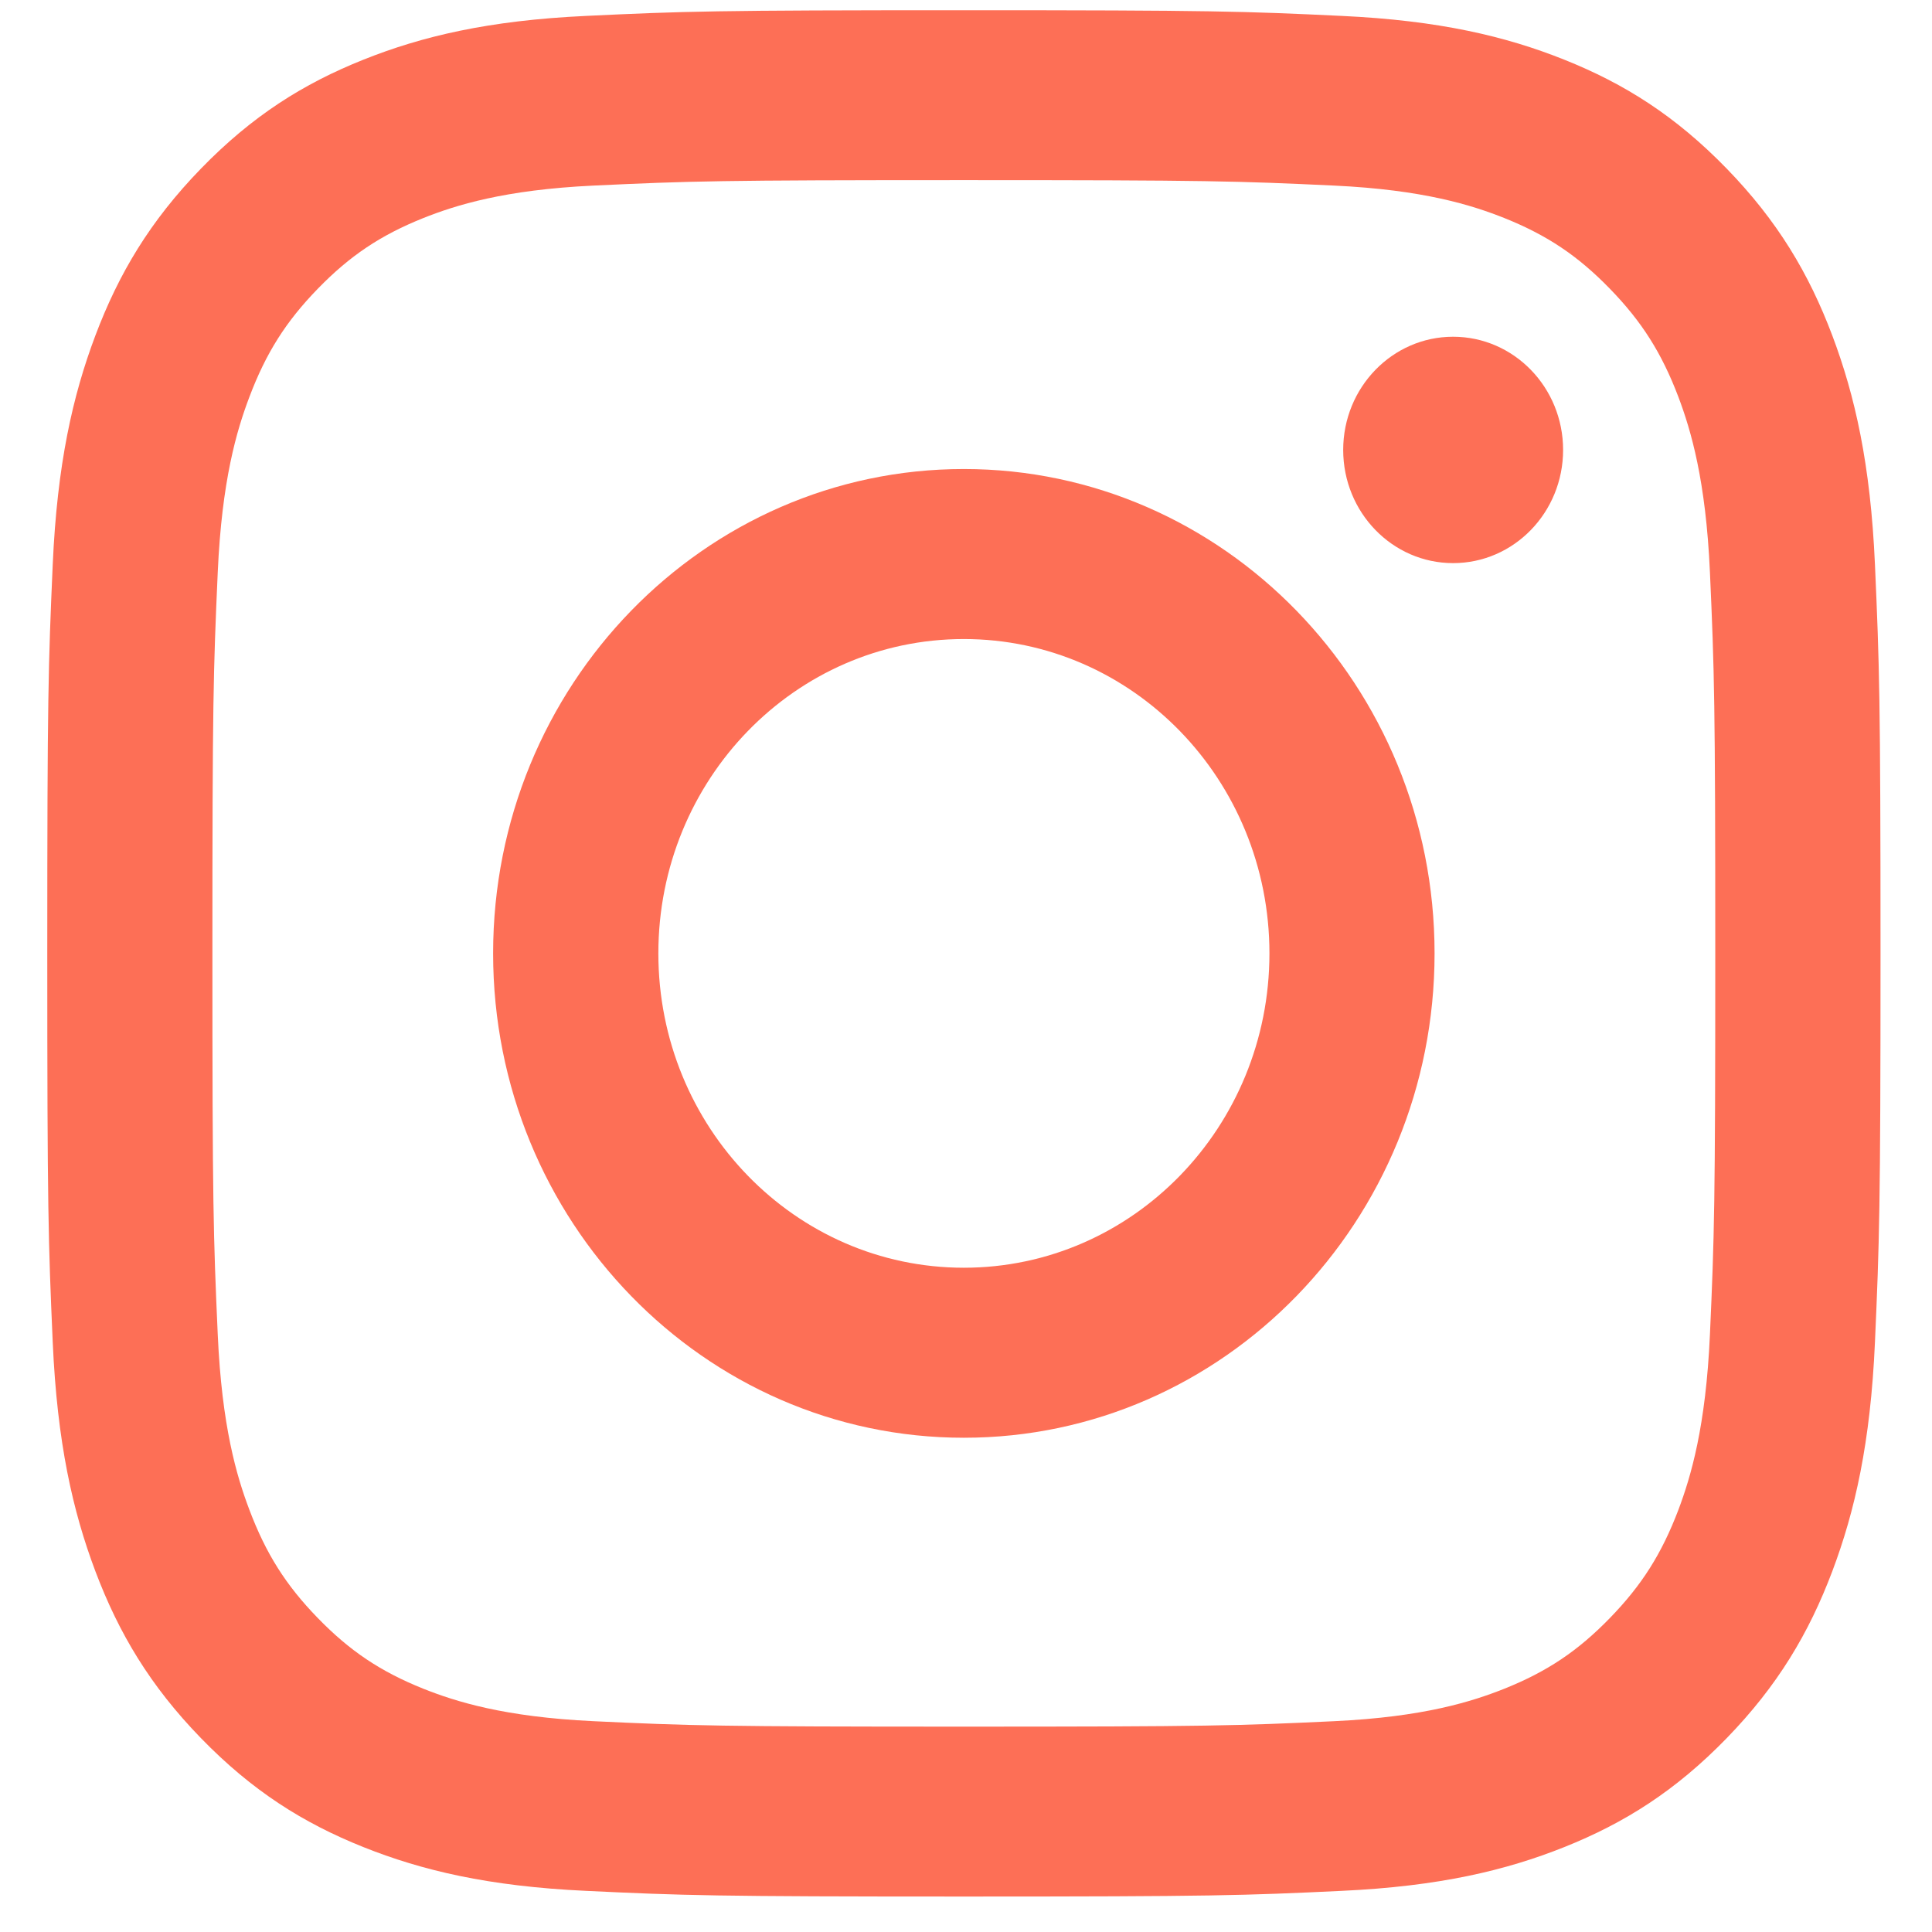 <?xml version="1.0" encoding="UTF-8" standalone="no"?>
<svg width="17px" height="17px" viewBox="0 0 17 17" version="1.1" xmlns="http://www.w3.org/2000/svg" xmlns:xlink="http://www.w3.org/1999/xlink">
    <!-- Generator: Sketch 49.2 (51160) - http://www.bohemiancoding.com/sketch -->
    <title>Group 4</title>
    <desc>Created with Sketch.</desc>
    <defs></defs>
    <g id="Services" stroke="none" stroke-width="1" fill="none" fill-rule="evenodd">
        <g id="Group-4" transform="translate(-4, -4)" fill="#FD6F56">
            <g id="instagram" transform="translate(4.413, 4.087)">
                <path d="M8.068,1.498 C10.222,1.498 10.477,1.506 11.327,1.546 C12.114,1.583 12.541,1.719 12.825,1.832 C13.201,1.983 13.47,2.163 13.752,2.453 C14.034,2.743 14.209,3.02 14.356,3.407 C14.466,3.7 14.597,4.139 14.633,4.948 C14.672,5.823 14.68,6.086 14.68,8.302 C14.68,10.518 14.672,10.781 14.633,11.656 C14.597,12.465 14.466,12.904 14.356,13.197 C14.209,13.584 14.034,13.861 13.752,14.151 C13.47,14.441 13.201,14.621 12.825,14.772 C12.541,14.885 12.114,15.021 11.327,15.058 C10.477,15.098 10.222,15.106 8.068,15.106 C5.914,15.106 5.659,15.098 4.809,15.058 C4.023,15.021 3.595,14.885 3.311,14.772 C2.935,14.621 2.666,14.441 2.384,14.151 C2.102,13.861 1.927,13.584 1.781,13.197 C1.67,12.904 1.539,12.465 1.503,11.656 C1.464,10.781 1.456,10.518 1.456,8.302 C1.456,6.086 1.464,5.823 1.503,4.948 C1.539,4.139 1.67,3.7 1.781,3.407 C1.927,3.02 2.102,2.743 2.384,2.453 C2.666,2.163 2.935,1.983 3.311,1.832 C3.595,1.719 4.023,1.583 4.809,1.546 C5.659,1.506 5.914,1.498 8.068,1.498 M8.068,0.003 C5.878,0.003 5.603,0.012 4.743,0.053 C3.884,0.093 3.298,0.233 2.785,0.438 C2.254,0.65 1.805,0.934 1.356,1.396 C0.908,1.857 0.632,2.32 0.426,2.866 C0.227,3.394 0.09,3.997 0.051,4.88 C0.012,5.765 0.003,6.048 0.003,8.302 C0.003,10.556 0.012,10.839 0.051,11.724 C0.09,12.607 0.227,13.21 0.426,13.738 C0.632,14.284 0.908,14.747 1.356,15.208 C1.805,15.67 2.254,15.954 2.785,16.166 C3.298,16.371 3.884,16.511 4.743,16.551 C5.603,16.592 5.878,16.601 8.068,16.601 C10.258,16.601 10.533,16.592 11.393,16.551 C12.252,16.511 12.838,16.371 13.351,16.166 C13.882,15.954 14.331,15.67 14.78,15.208 C15.228,14.747 15.504,14.284 15.71,13.738 C15.909,13.21 16.046,12.607 16.085,11.724 C16.124,10.839 16.134,10.556 16.134,8.302 C16.134,6.048 16.124,5.765 16.085,4.88 C16.046,3.997 15.909,3.394 15.71,2.866 C15.504,2.32 15.228,1.857 14.78,1.396 C14.331,0.934 13.882,0.65 13.351,0.438 C12.838,0.233 12.252,0.093 11.393,0.053 C10.533,0.012 10.258,0.003 8.068,0.003" id="Fill-1"></path>
                <path d="M8.068,4.04 C5.781,4.04 3.926,5.948 3.926,8.302 C3.926,10.656 5.781,12.564 8.068,12.564 C10.355,12.564 12.21,10.656 12.21,8.302 C12.21,5.948 10.355,4.04 8.068,4.04 Z M8.068,11.068 C6.583,11.068 5.38,9.83 5.38,8.302 C5.38,6.774 6.583,5.536 8.068,5.536 C9.553,5.536 10.757,6.774 10.757,8.302 C10.757,9.83 9.553,11.068 8.068,11.068 L8.068,11.068 Z" id="Fill-2"></path>
                <path d="M13.341,3.872 C13.341,4.422 12.908,4.868 12.373,4.868 C11.839,4.868 11.406,4.422 11.406,3.872 C11.406,3.322 11.839,2.876 12.373,2.876 C12.908,2.876 13.341,3.322 13.341,3.872" id="Fill-3"></path>
            </g>
        </g>
    </g>
</svg>